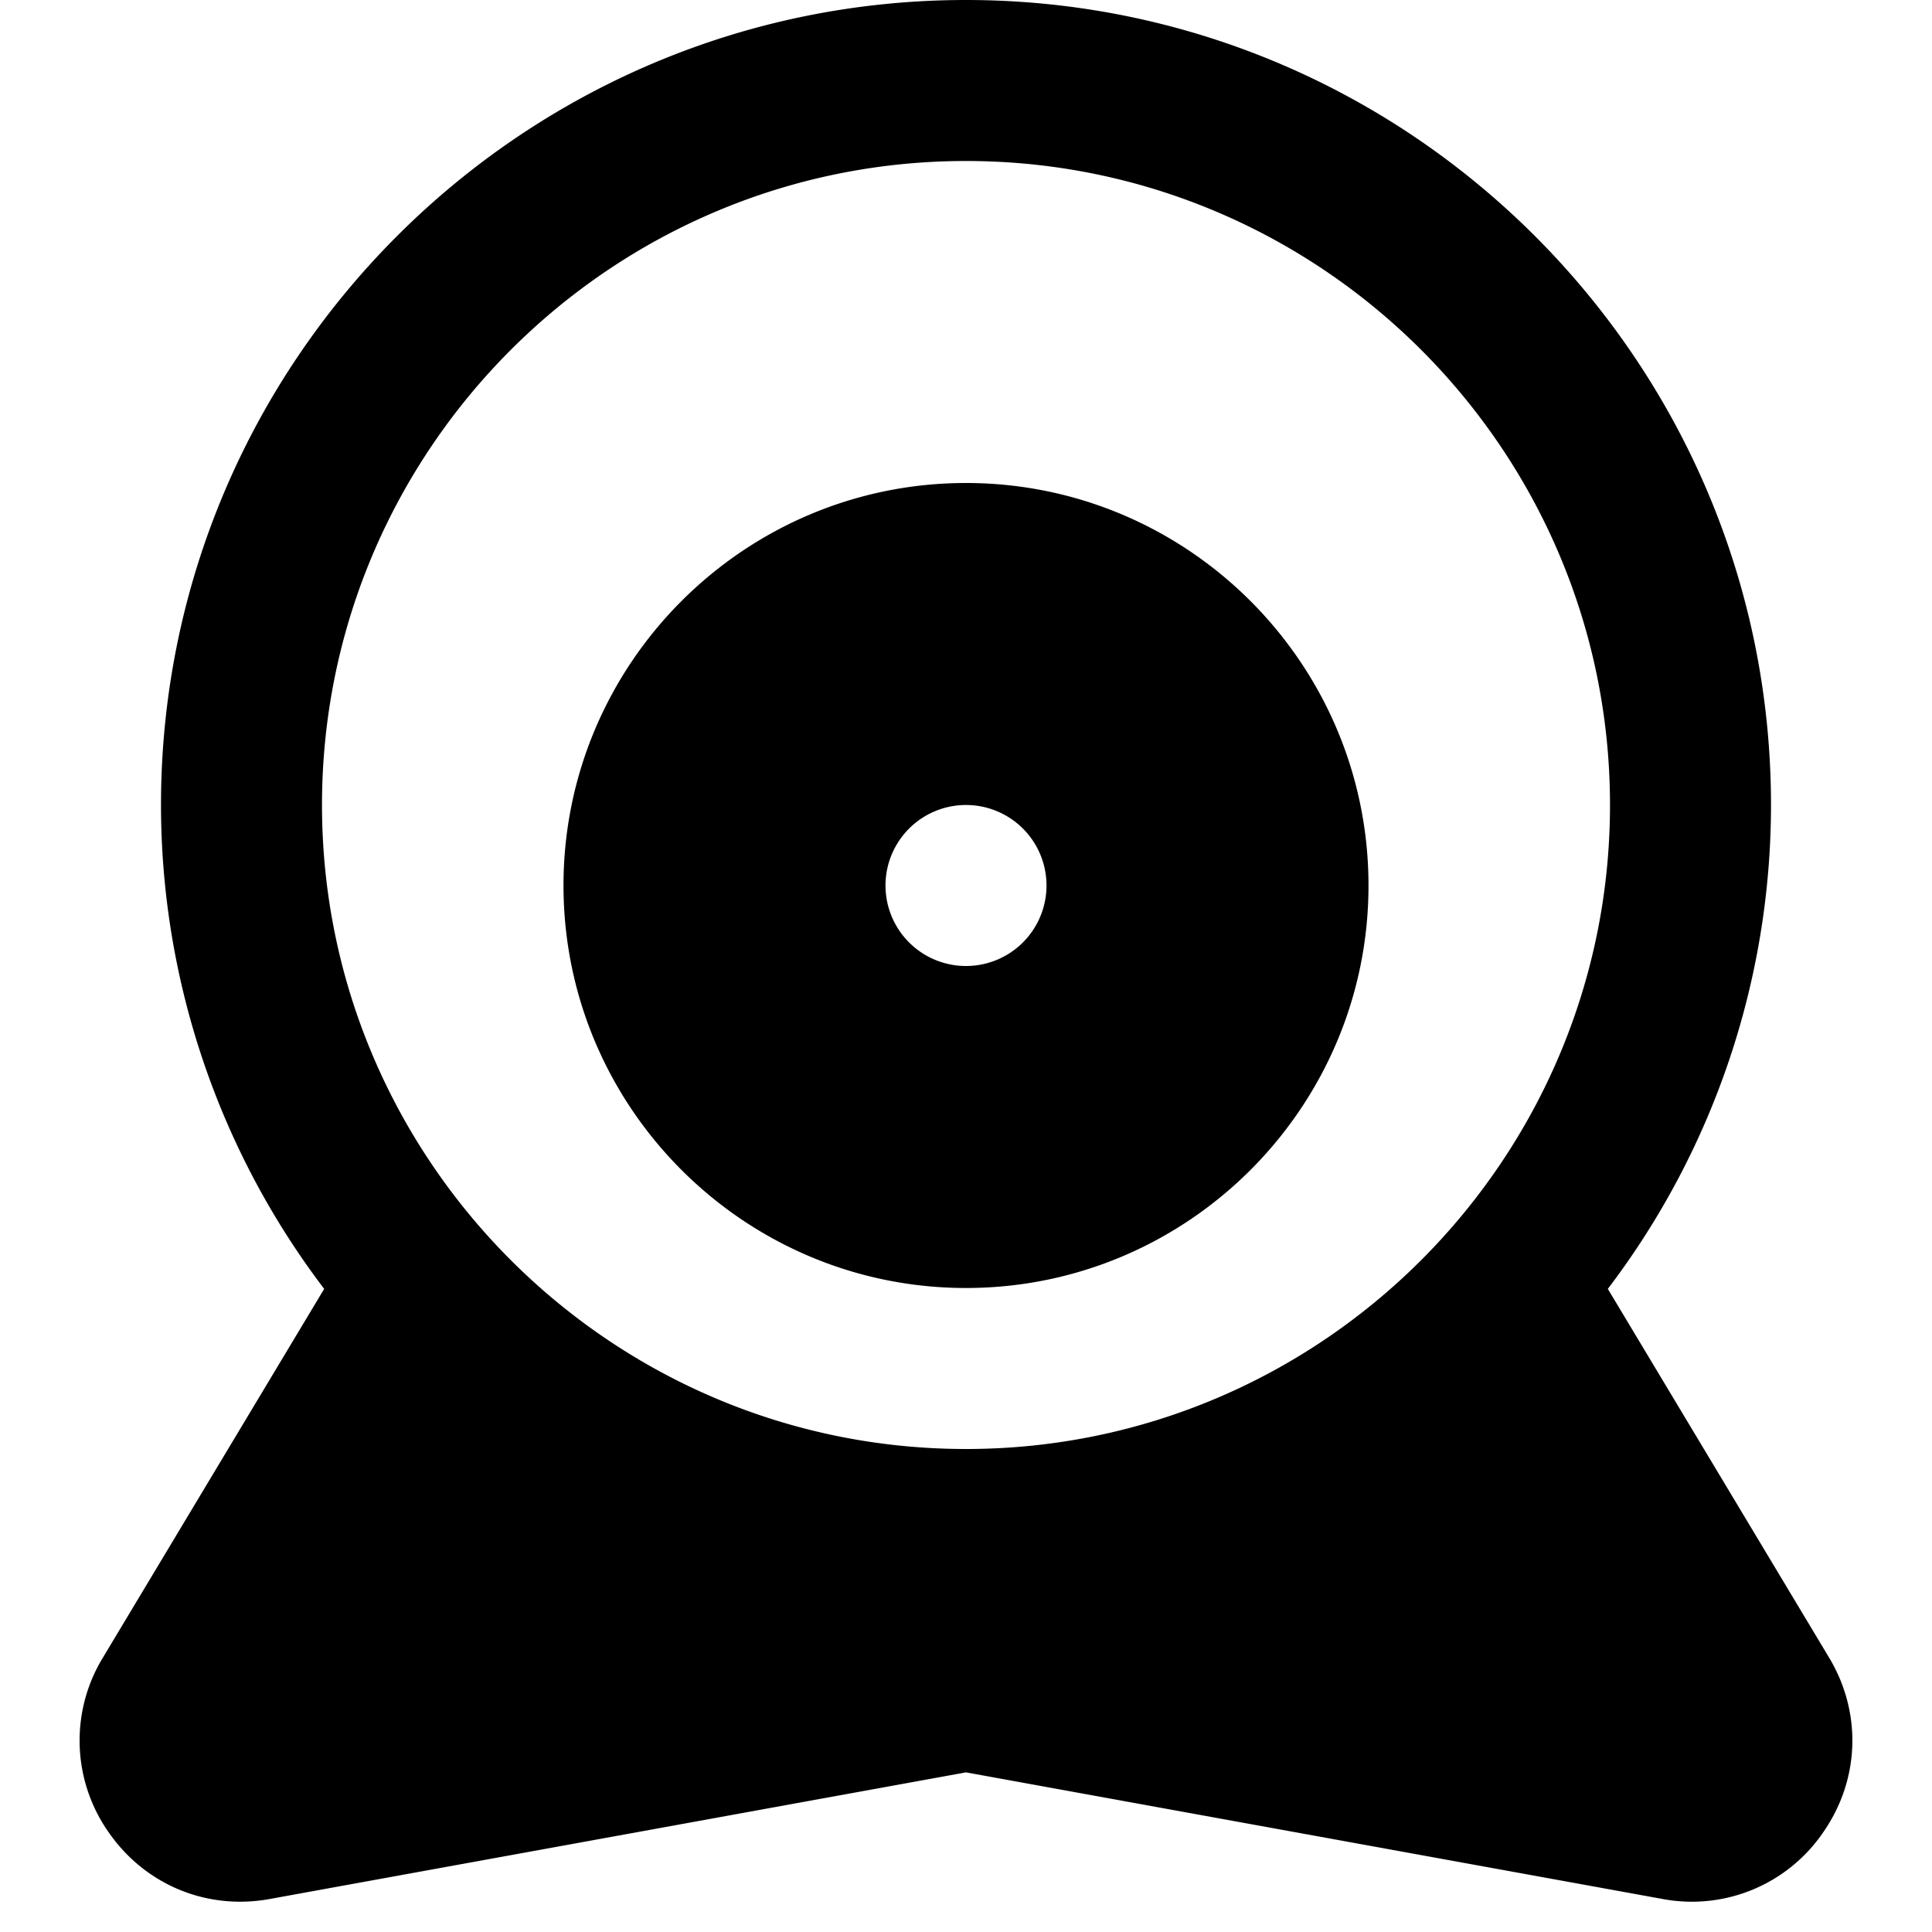 <svg id="nc_icon" xmlns="http://www.w3.org/2000/svg" xml:space="preserve" viewBox="0 0 24 24"><g fill="currentColor" class="nc-icon-wrapper"><path d="m22.722 20.592-2.749-4.581A9.936 9.936 0 0 0 22 10c0-5.514-4.486-10-10-10S2 4.486 2 10a9.94 9.94 0 0 0 2.027 6.011l-2.749 4.581a1.979 1.979 0 0 0 .07 2.167c.452.654 1.22.974 2.003.831L12 22.017l8.648 1.572a1.974 1.974 0 0 0 2.003-.831c.453-.654.48-1.484.071-2.166zM12 2c4.411 0 8 3.589 8 8s-3.589 8-8 8-8-3.589-8-8 3.589-8 8-8z"/><path d="M12 6c-2.757 0-5 2.243-5 5s2.243 5 5 5 5-2.243 5-5-2.243-5-5-5zm0 6a1 1 0 1 1 0-2 1 1 0 0 1 0 2z" data-color="color-2"/></g></svg>
